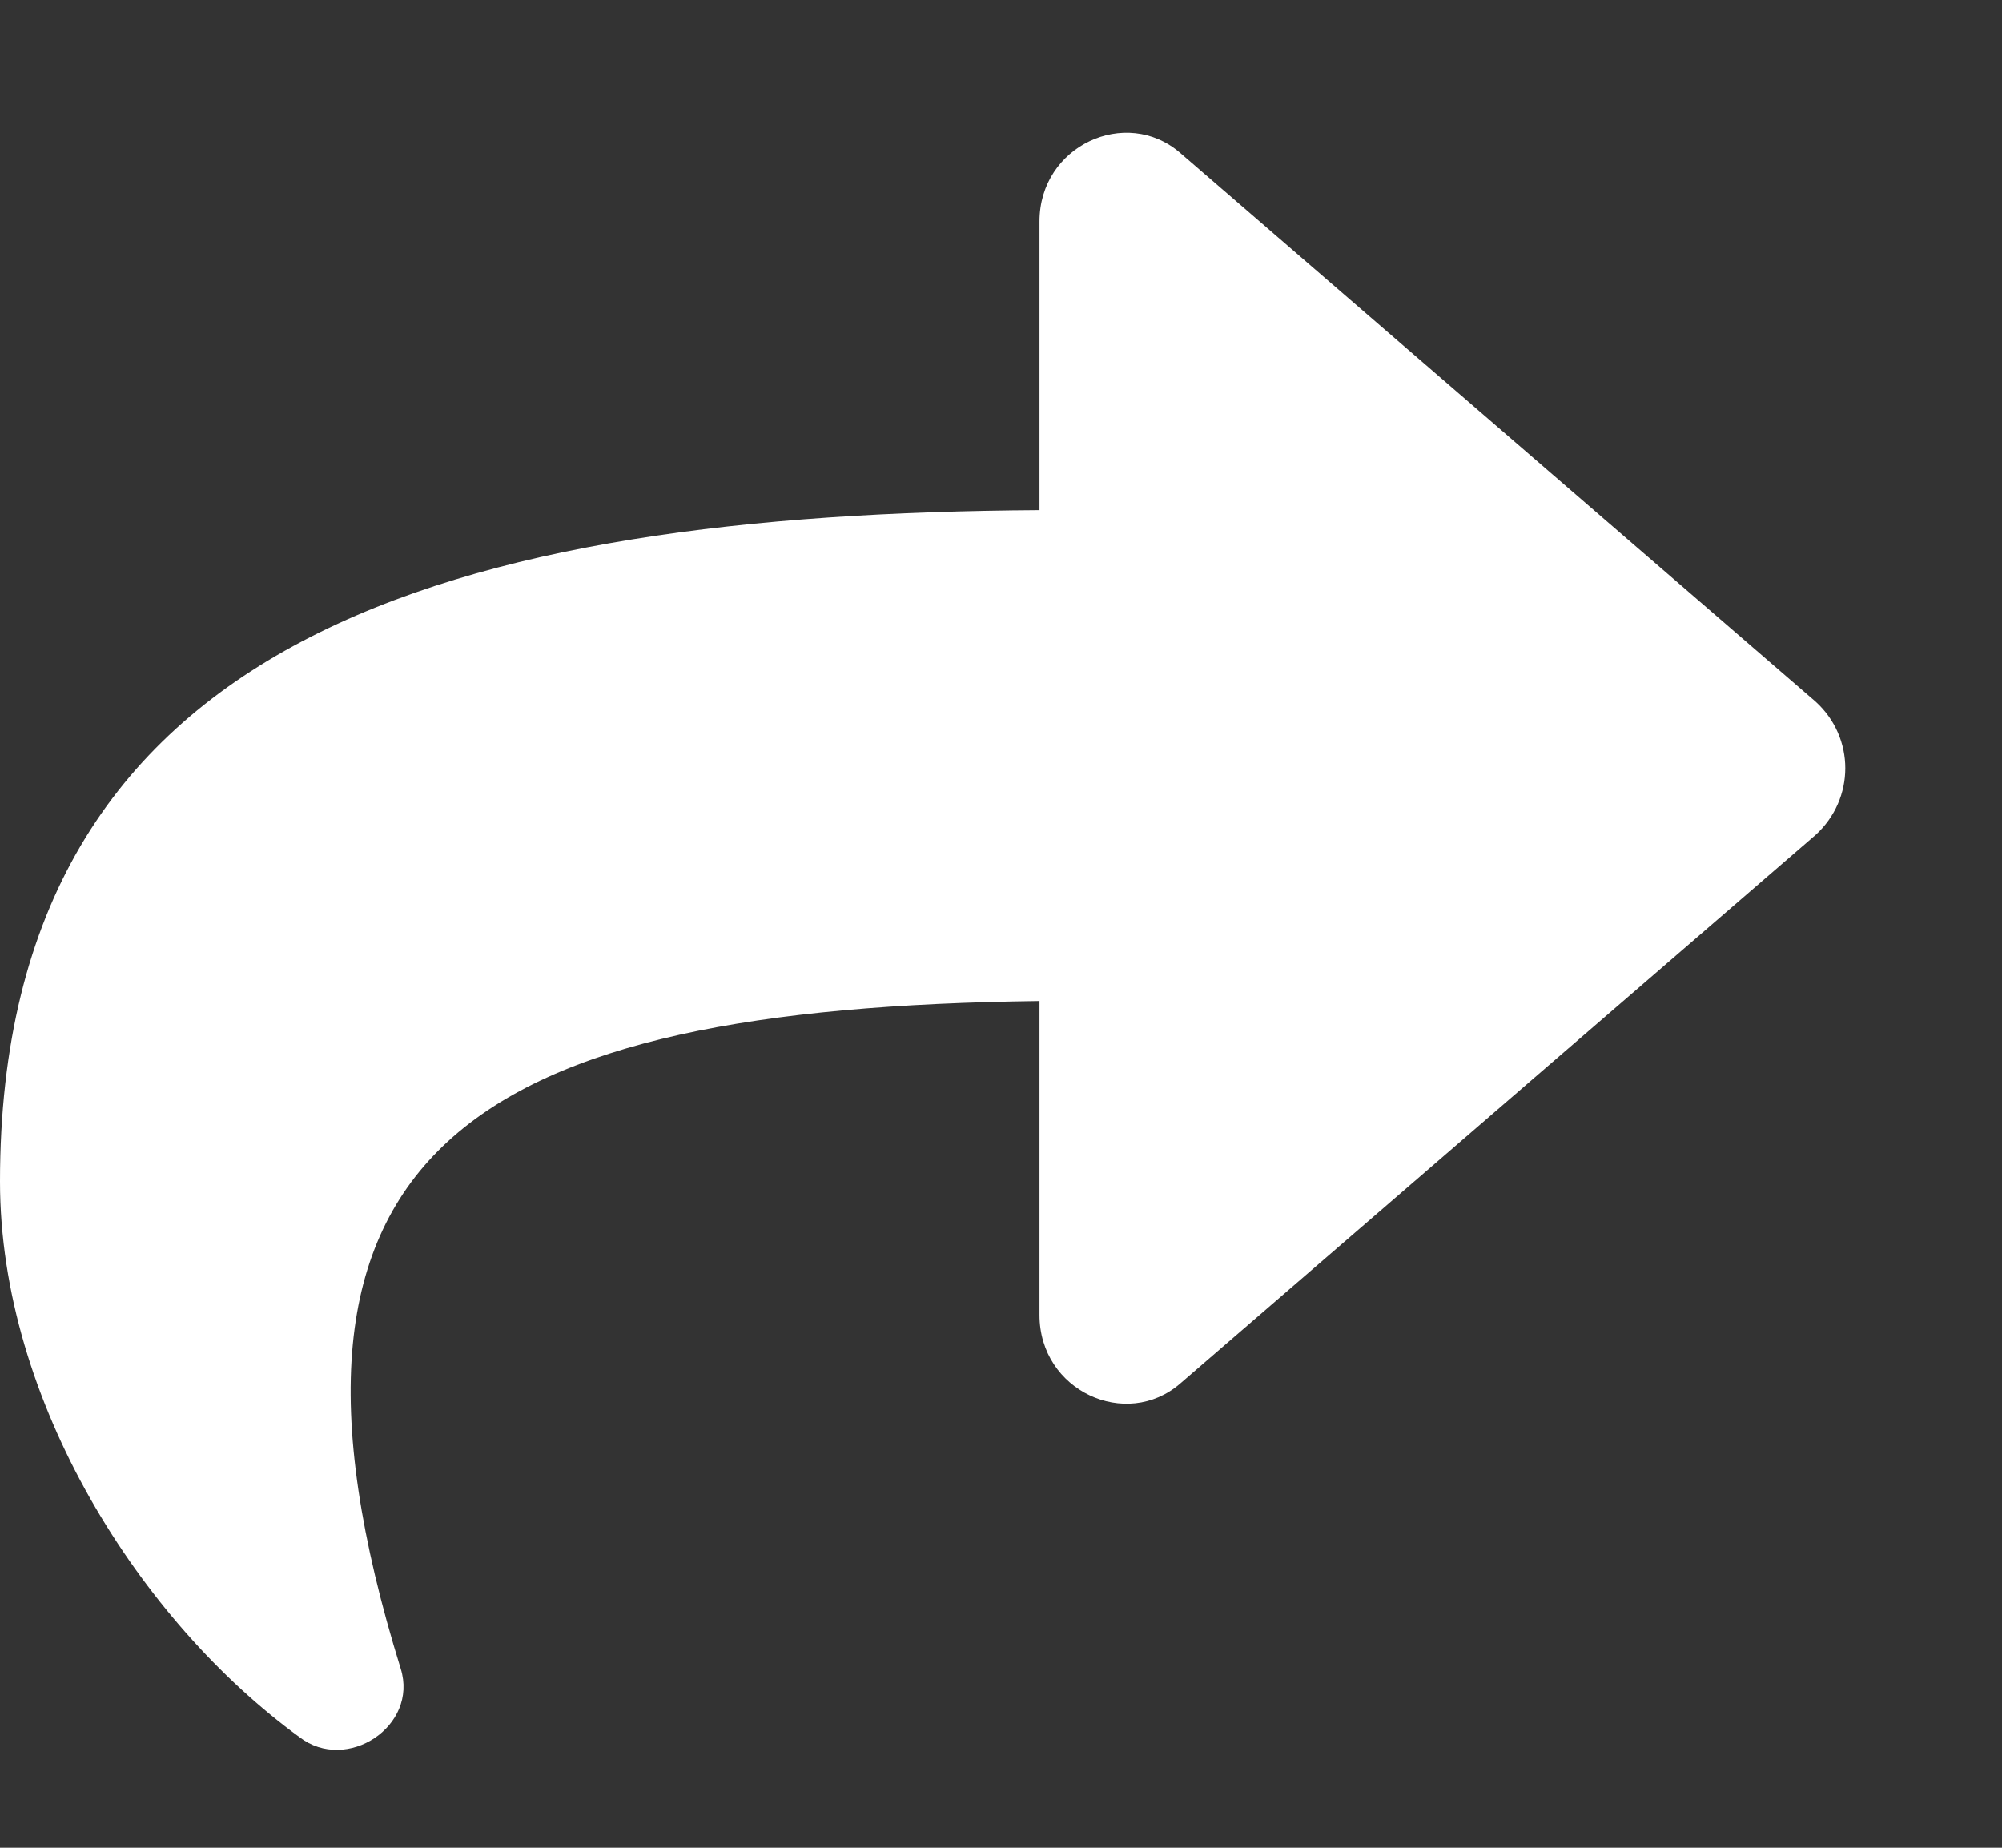 <svg width="13" height="12" viewBox="0 0 13 12" fill="none" xmlns="http://www.w3.org/2000/svg">
<rect x="0" y="0" width="13" height="12" fill="#333333" stroke="none"/>
<path d="M11.789 4.556C12.047 4.79 12.047 5.188 11.789 5.423L7.664 8.985C7.312 9.29 6.75 9.032 6.75 8.54V6.501C3.094 6.548 1.547 7.438 2.602 10.837C2.719 11.212 2.25 11.517 1.945 11.282C0.914 10.532 0 9.102 0 7.673C0 4.11 2.977 3.337 6.75 3.313V1.438C6.75 0.946 7.312 0.688 7.664 0.993L11.789 4.556Z" fill="white"/>
</svg>
